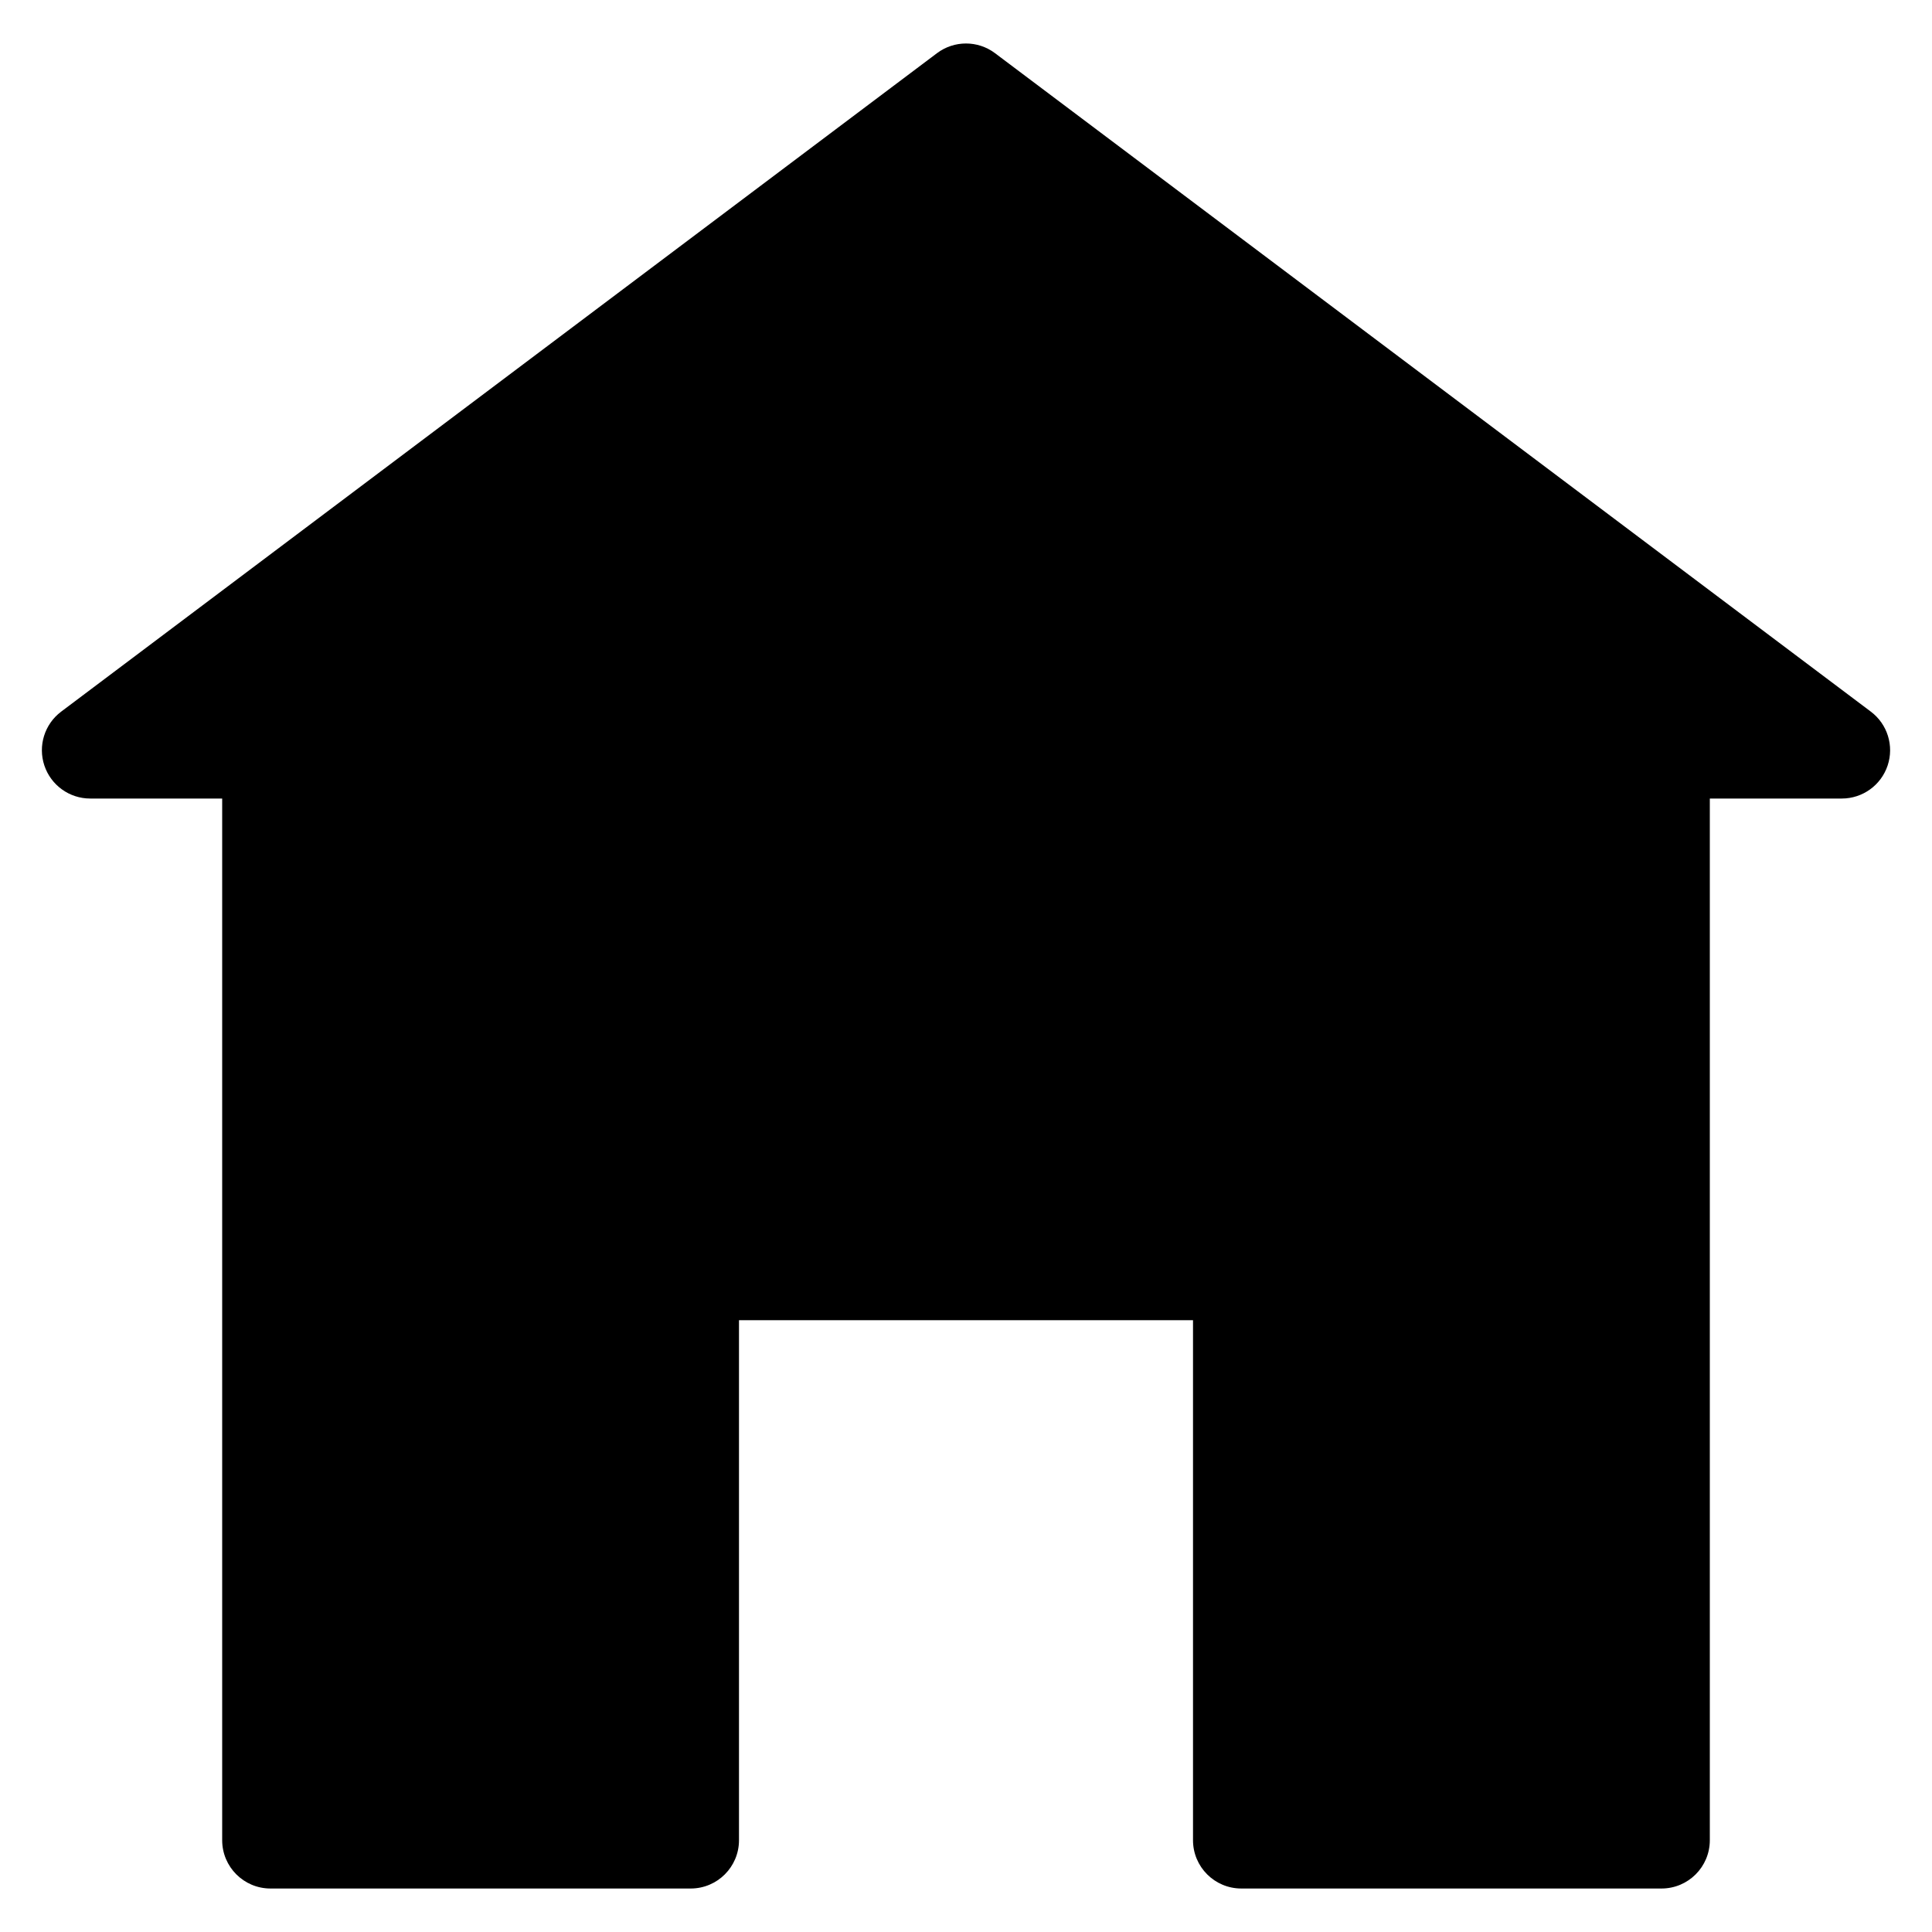 <?xml version="1.0" encoding="utf-8"?>
<!-- Generator: Adobe Illustrator 16.0.0, SVG Export Plug-In . SVG Version: 6.00 Build 0)  -->
<!DOCTYPE svg PUBLIC "-//W3C//DTD SVG 1.1//EN" "http://www.w3.org/Graphics/SVG/1.1/DTD/svg11.dtd">
<svg version="1.1" id="Layer_1" xmlns="http://www.w3.org/2000/svg" xmlns:xlink="http://www.w3.org/1999/xlink" x="0px" y="0px"
	 width="100px" height="100px" viewBox="0 0 100 100" enable-background="new 0 0 100 100" xml:space="preserve">
<path d="M96.834,36.834L51.502,2.753c-0.889-0.669-2.115-0.669-3.004,0L3.166,36.834c-0.86,0.646-1.21,1.77-0.869,2.79
	s1.296,1.708,2.371,1.708H11.5v53.917c0,1.381,1.119,2.5,2.5,2.5h21.75c1.381,0,2.5-1.119,2.5-2.5V68.333h23.5v26.916
	c0,1.381,1.119,2.5,2.5,2.5H86c1.381,0,2.5-1.119,2.5-2.5V41.332h6.832c1.075,0,2.03-0.688,2.371-1.708S97.694,37.48,96.834,36.834z
	"/>
</svg>
